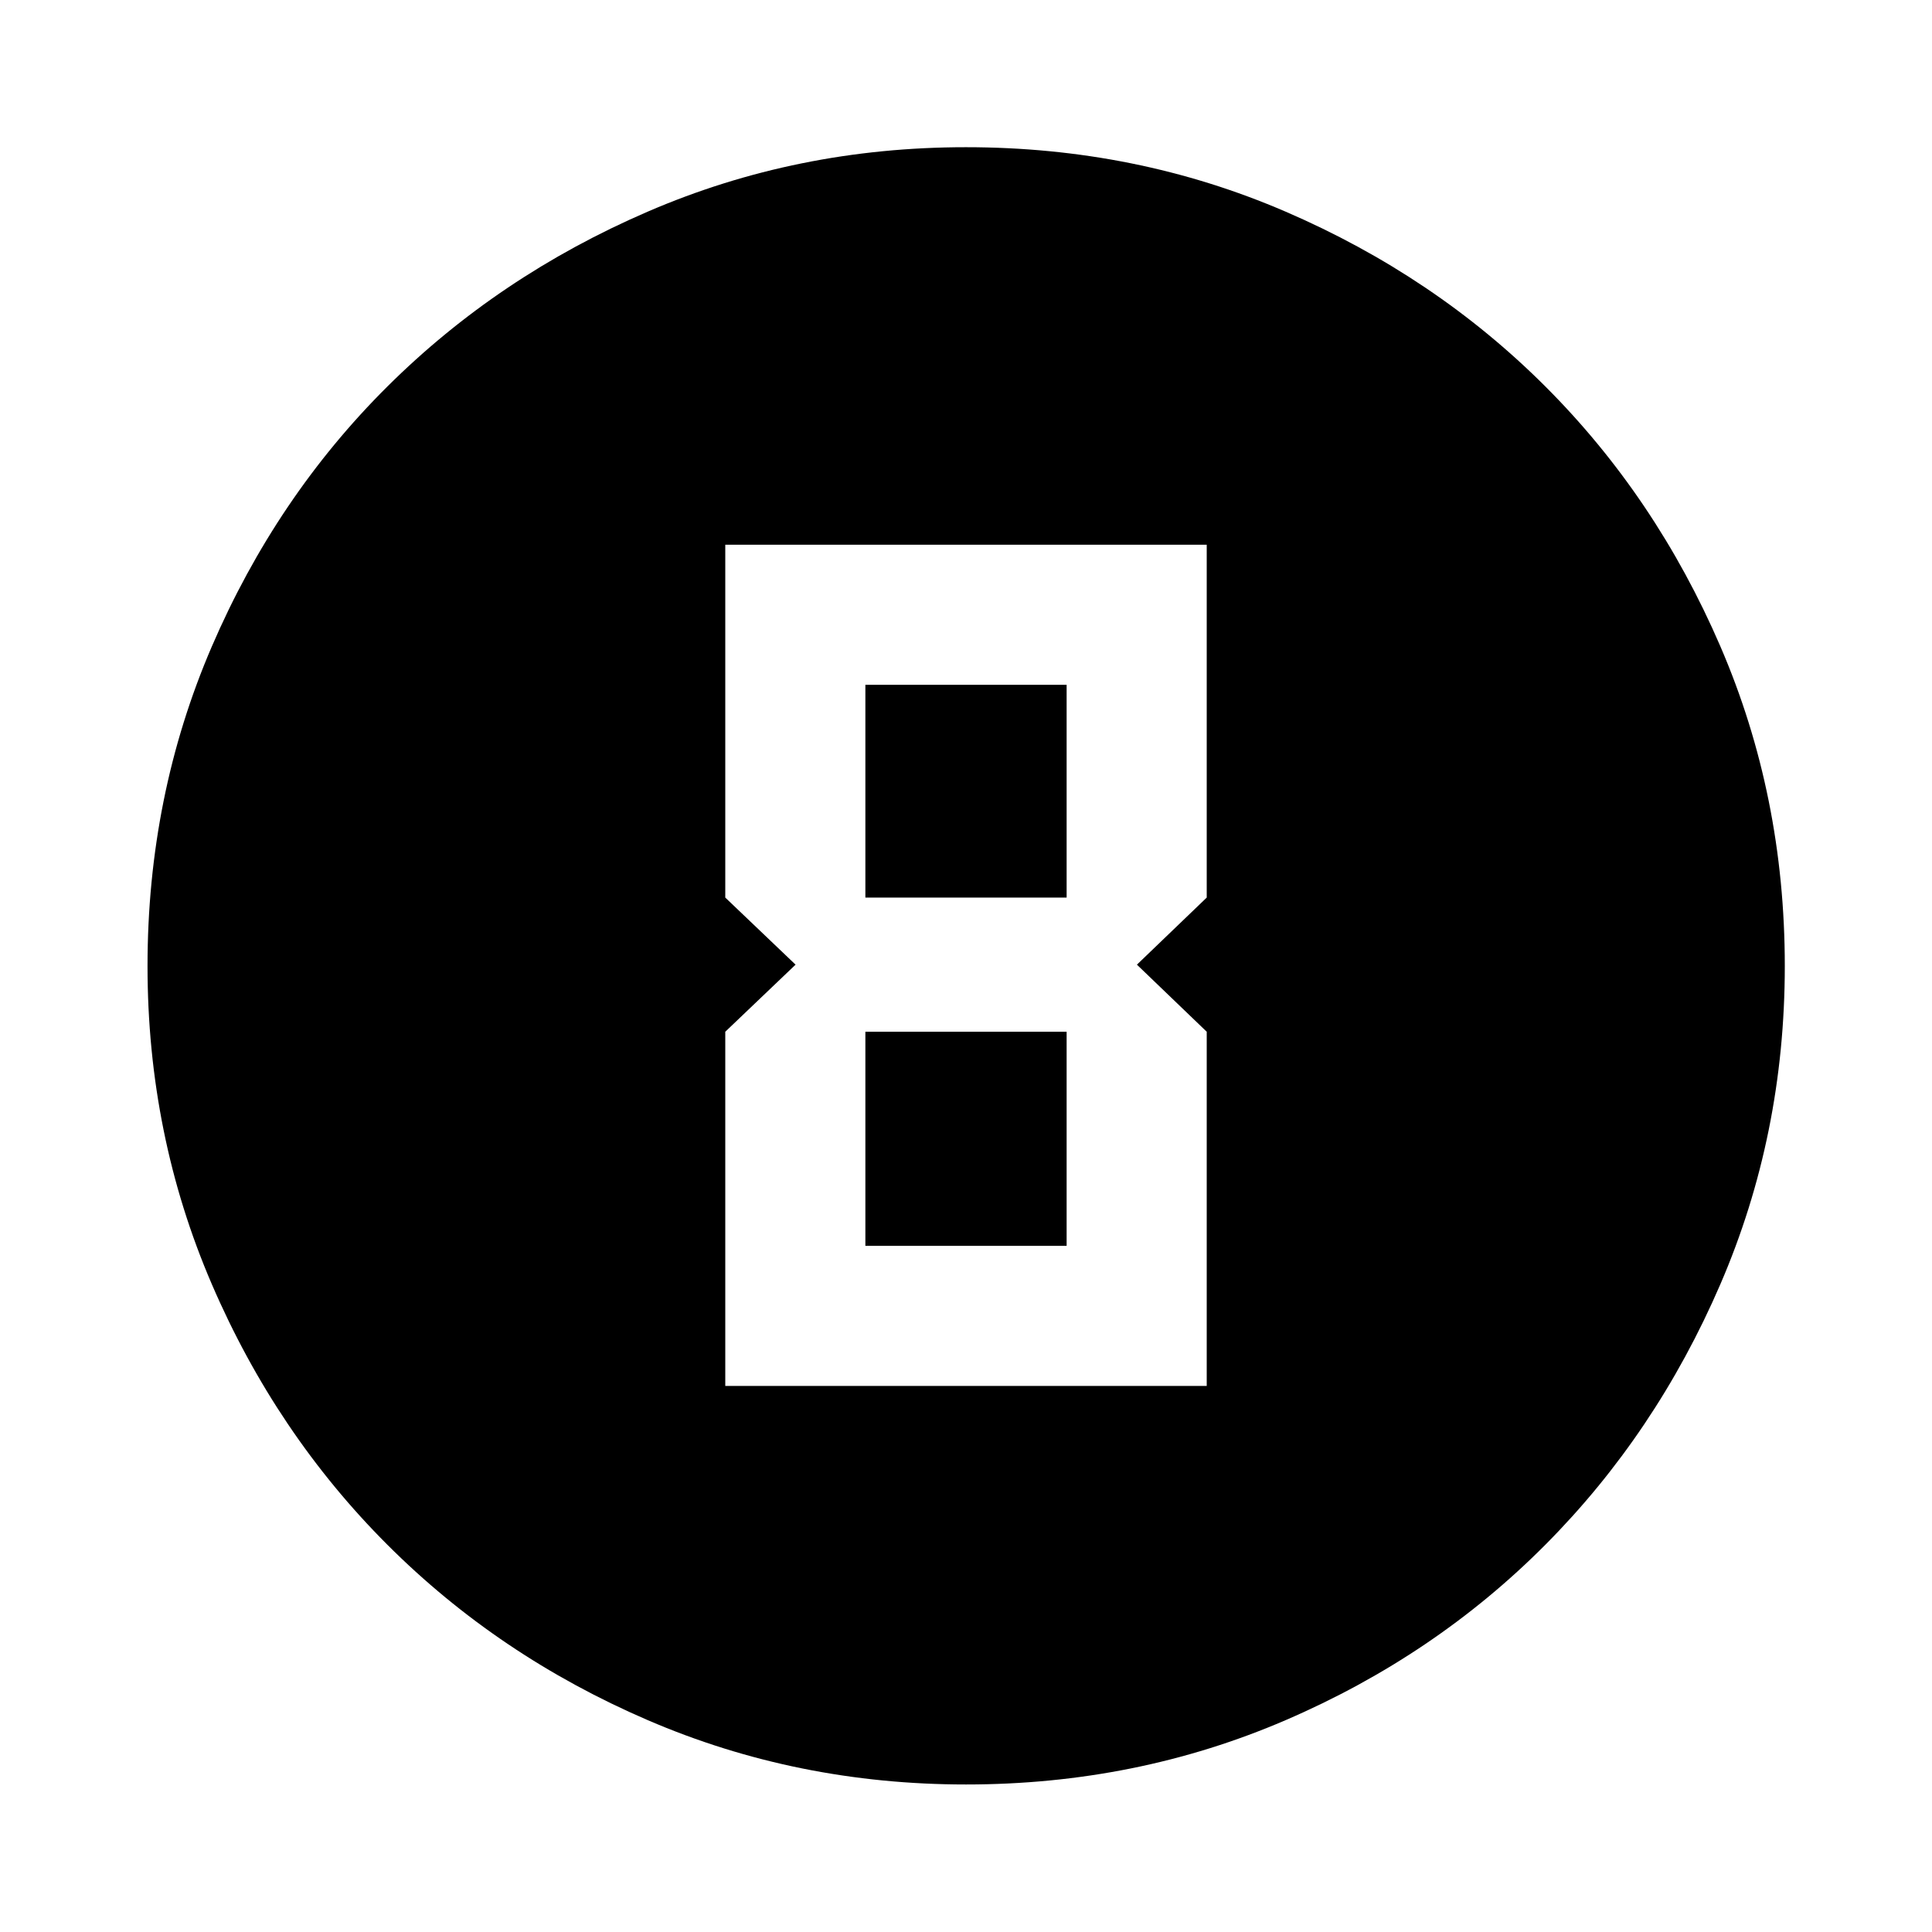 <svg xmlns="http://www.w3.org/2000/svg" height="40" viewBox="0 96 960 960" width="40"><path d="M480.022 982.696q-83.95 0-158.142-31.959-74.193-31.958-129.426-87.191-55.233-55.233-87.191-129.404-31.959-74.171-31.959-158.12 0-84.616 31.959-158.809 31.958-74.193 87.166-129.101t129.39-86.937q74.183-32.03 158.146-32.03 84.629 0 158.841 32.017 74.211 32.018 129.107 86.905 54.897 54.886 86.919 129.086Q886.855 491.352 886.855 576q0 83.972-32.03 158.162-32.029 74.19-86.937 129.403-54.908 55.214-129.079 87.172-74.171 31.959-158.787 31.959ZM360.384 784.667h239.232V608.666l-34.688-33.333L599.616 542V366.666H360.384V542l34.927 33.333-34.927 33.333v176.001ZM430 542V436.282h100V542H430Zm0 173.051V608.666h100v106.385H430Z"/></svg>